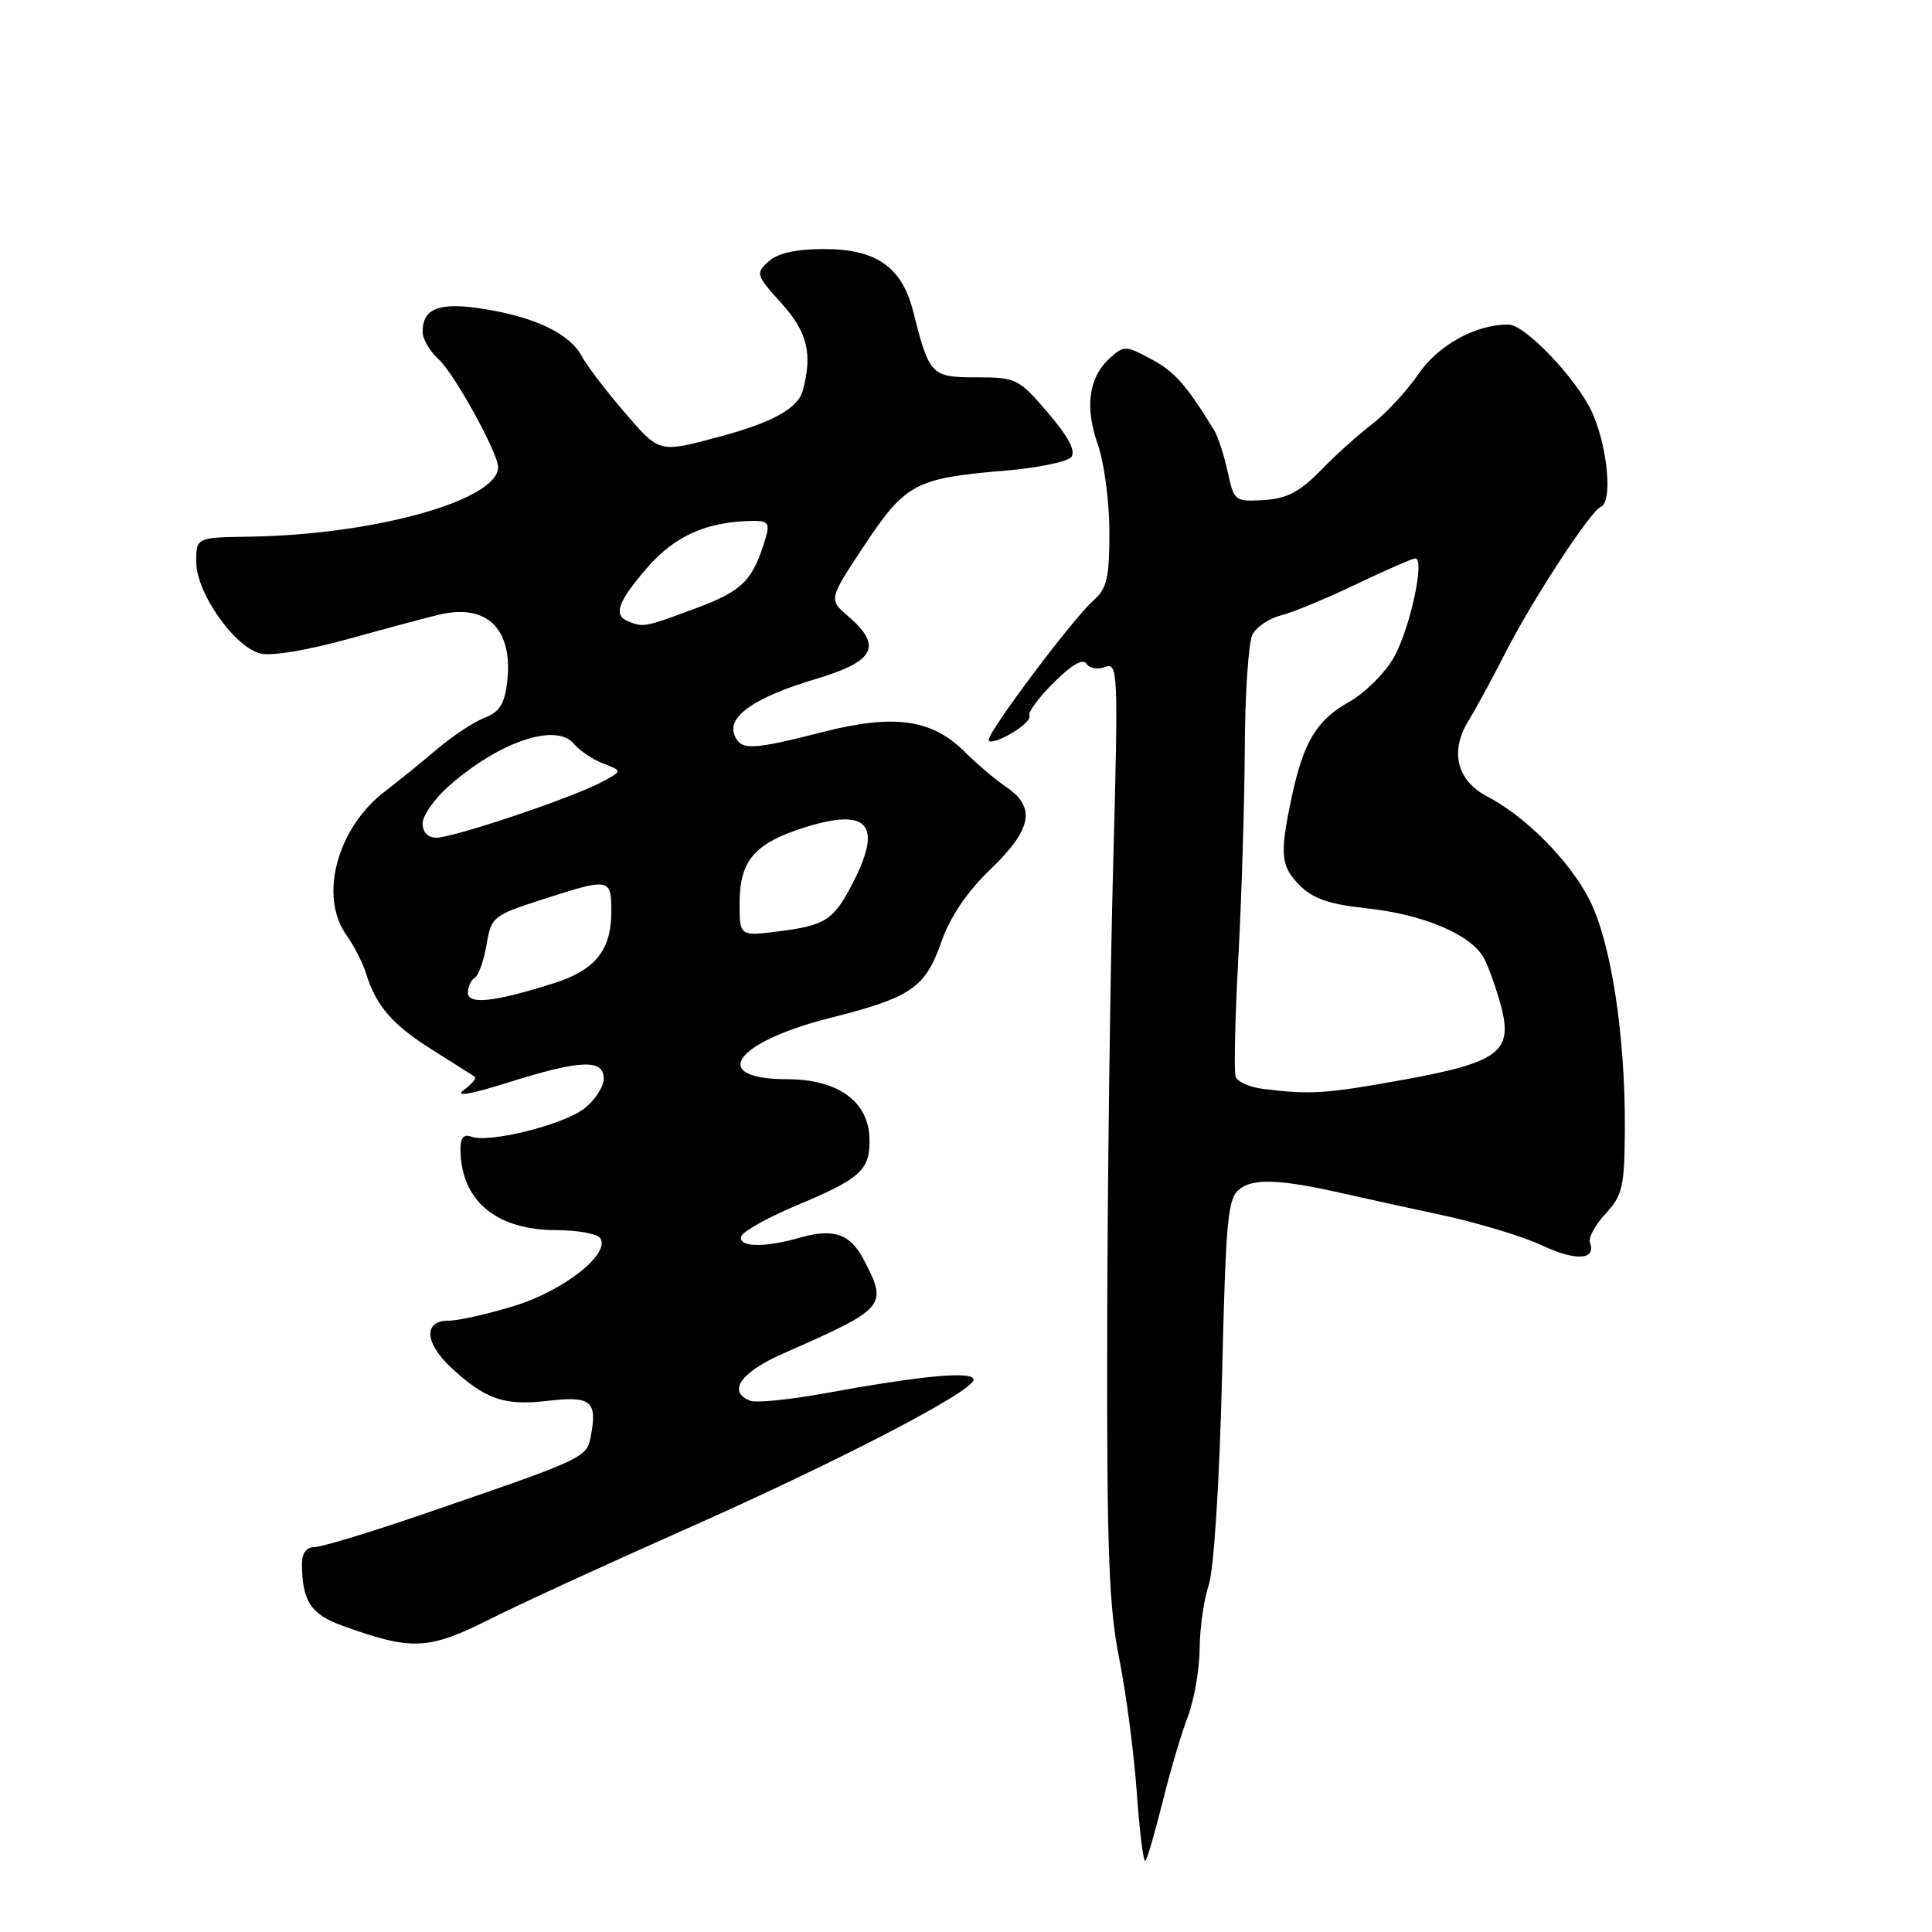 <?xml version="1.0" encoding="UTF-8" standalone="no"?>
<!DOCTYPE svg PUBLIC "-//W3C//DTD SVG 1.1//EN" "http://www.w3.org/Graphics/SVG/1.1/DTD/svg11.dtd" >
<svg xmlns="http://www.w3.org/2000/svg" xmlns:xlink="http://www.w3.org/1999/xlink" version="1.1" viewBox="0 0 256 256">
 <g >
 <path fill="currentColor"
d=" M 154.04 238.80 C 155.03 234.79 156.53 229.70 157.38 227.50 C 158.22 225.30 158.93 221.25 158.96 218.49 C 158.98 215.74 159.52 211.91 160.17 209.99 C 160.84 207.97 161.58 196.48 161.92 182.67 C 162.44 161.09 162.67 158.71 164.34 157.49 C 166.24 156.11 169.79 156.28 178.00 158.14 C 180.47 158.71 186.38 160.00 191.12 161.02 C 195.86 162.04 201.80 163.84 204.32 165.02 C 208.80 167.13 211.53 166.97 210.68 164.66 C 210.44 164.02 211.37 162.29 212.75 160.82 C 214.98 158.42 215.25 157.26 215.30 149.82 C 215.39 137.32 213.49 124.90 210.63 119.26 C 208.02 114.10 202.15 108.17 197.07 105.54 C 193.06 103.46 192.08 99.60 194.55 95.56 C 195.58 93.88 197.79 89.80 199.47 86.50 C 202.98 79.59 210.78 67.66 212.10 67.17 C 213.69 66.58 213.06 59.38 211.01 54.75 C 209.06 50.34 202.10 43.00 199.86 43.00 C 195.53 43.00 190.62 45.70 187.99 49.51 C 186.43 51.79 183.65 54.79 181.82 56.19 C 179.99 57.58 176.91 60.36 174.96 62.37 C 172.22 65.18 170.52 66.07 167.47 66.26 C 163.62 66.49 163.51 66.40 162.67 62.50 C 162.19 60.30 161.39 57.83 160.88 57.00 C 157.12 50.91 155.67 49.27 152.55 47.59 C 149.16 45.77 148.92 45.77 147.06 47.45 C 144.26 49.98 143.71 53.93 145.47 58.91 C 146.31 61.30 147.00 66.50 147.00 70.47 C 147.00 76.61 146.68 77.98 144.85 79.60 C 142.19 81.95 131.00 96.85 131.00 98.04 C 131.00 98.52 132.31 98.15 133.92 97.23 C 135.53 96.31 136.64 95.23 136.40 94.83 C 136.15 94.44 137.60 92.47 139.61 90.46 C 141.98 88.09 143.51 87.20 143.96 87.94 C 144.35 88.56 145.46 88.76 146.44 88.38 C 148.14 87.73 148.19 89.04 147.50 114.60 C 147.10 129.39 146.74 157.25 146.71 176.50 C 146.65 205.37 146.93 212.95 148.30 219.76 C 149.21 224.30 150.26 232.29 150.63 237.52 C 151.00 242.76 151.51 246.83 151.77 246.57 C 152.02 246.31 153.04 242.82 154.04 238.80 Z  M 64.99 214.51 C 68.81 212.58 80.16 207.37 90.21 202.91 C 110.80 193.80 129.00 184.37 129.00 182.81 C 129.00 181.63 122.26 182.25 109.17 184.64 C 104.59 185.47 100.20 185.91 99.42 185.61 C 96.33 184.42 98.12 181.84 103.75 179.36 C 117.40 173.35 117.64 173.08 114.51 167.02 C 112.68 163.48 110.50 162.71 105.98 164.00 C 101.26 165.36 97.74 165.27 98.23 163.81 C 98.45 163.16 101.75 161.32 105.56 159.72 C 114.10 156.15 115.33 155.01 115.21 150.81 C 115.07 145.93 111.00 143.01 104.31 143.00 C 93.83 142.99 97.26 138.10 110.00 134.88 C 120.77 132.16 122.60 130.90 124.75 124.76 C 125.90 121.48 128.14 118.17 131.25 115.18 C 136.73 109.91 137.30 106.97 133.35 104.30 C 131.89 103.31 129.42 101.21 127.85 99.64 C 123.51 95.29 118.47 94.58 109.05 96.99 C 99.49 99.43 98.12 99.47 97.30 97.34 C 96.37 94.91 100.11 92.35 108.09 89.97 C 115.93 87.64 116.98 85.61 112.39 81.66 C 109.79 79.42 109.79 79.42 114.54 72.26 C 119.96 64.08 121.33 63.35 133.10 62.37 C 137.44 62.01 141.42 61.20 141.94 60.57 C 142.59 59.79 141.60 57.91 138.87 54.71 C 134.99 50.17 134.65 50.00 129.40 50.00 C 123.39 50.00 123.14 49.74 121.01 41.30 C 119.52 35.38 116.13 33.00 109.19 33.00 C 105.46 33.00 103.07 33.54 101.84 34.64 C 100.10 36.22 100.17 36.45 103.51 40.15 C 106.99 43.99 107.69 46.84 106.37 51.76 C 105.74 54.10 102.40 55.96 95.50 57.82 C 87.25 60.03 87.45 60.08 82.75 54.63 C 80.32 51.81 77.79 48.49 77.13 47.26 C 75.54 44.26 71.04 42.06 64.25 40.96 C 58.25 39.98 56.00 40.80 56.00 43.97 C 56.00 44.91 56.95 46.55 58.11 47.60 C 60.18 49.46 66.00 60.02 66.00 61.90 C 66.00 66.28 49.63 70.86 33.11 71.11 C 26.00 71.22 26.00 71.22 26.00 74.46 C 26.00 78.53 31.04 85.72 34.49 86.59 C 35.98 86.96 40.79 86.16 46.25 84.64 C 51.34 83.23 56.74 81.78 58.25 81.43 C 64.58 79.95 68.02 83.39 67.20 90.39 C 66.86 93.28 66.18 94.36 64.21 95.11 C 62.80 95.65 59.95 97.53 57.88 99.29 C 55.80 101.06 52.72 103.56 51.02 104.85 C 44.69 109.68 42.24 118.70 45.87 123.85 C 46.90 125.31 48.09 127.62 48.51 129.00 C 49.85 133.33 52.00 135.79 57.33 139.14 C 60.17 140.92 62.69 142.52 62.93 142.70 C 63.16 142.88 62.49 143.67 61.43 144.46 C 60.22 145.37 62.40 144.99 67.29 143.45 C 76.92 140.42 80.00 140.29 80.00 142.93 C 80.00 143.99 78.85 145.76 77.44 146.87 C 74.67 149.04 64.78 151.51 62.44 150.61 C 61.45 150.24 61.00 150.76 61.01 152.28 C 61.06 159.08 65.72 163.00 73.75 163.00 C 76.57 163.00 79.18 163.49 79.55 164.08 C 80.85 166.18 74.72 171.01 68.18 173.03 C 64.67 174.11 60.71 175.00 59.39 175.00 C 56.10 175.00 56.27 177.94 59.75 181.19 C 64.28 185.41 66.83 186.30 72.55 185.62 C 78.32 184.94 79.17 185.64 78.29 190.28 C 77.73 193.20 77.64 193.24 55.40 200.86 C 48.74 203.14 42.55 205.00 41.65 205.00 C 40.60 205.00 40.00 205.82 40.01 207.25 C 40.04 212.15 41.19 213.91 45.36 215.41 C 54.59 218.75 56.76 218.65 64.99 214.51 Z  M 167.34 144.28 C 165.59 144.06 163.97 143.35 163.73 142.69 C 163.49 142.04 163.65 134.97 164.08 127.00 C 164.52 119.03 164.90 106.51 164.94 99.18 C 164.97 91.86 165.44 85.05 165.97 84.05 C 166.51 83.05 168.20 81.92 169.72 81.55 C 171.25 81.17 175.73 79.32 179.67 77.43 C 183.62 75.54 187.15 74.00 187.54 74.00 C 188.86 74.00 186.80 83.46 184.66 87.17 C 183.48 89.23 180.81 91.86 178.74 93.02 C 174.42 95.45 172.70 98.33 171.12 105.80 C 169.54 113.27 169.69 114.79 172.29 117.38 C 173.98 119.07 176.23 119.84 180.88 120.33 C 188.67 121.14 195.11 123.90 196.70 127.09 C 197.36 128.41 198.37 131.29 198.94 133.49 C 200.46 139.38 198.55 140.79 185.87 143.09 C 175.66 144.94 173.61 145.07 167.34 144.28 Z  M 62.00 131.53 C 62.00 130.76 62.41 129.86 62.91 129.55 C 63.42 129.24 64.12 127.27 64.47 125.17 C 65.09 121.48 65.34 121.29 71.88 119.18 C 80.81 116.30 81.00 116.33 81.00 120.78 C 81.00 125.94 78.87 128.57 73.25 130.33 C 65.41 132.79 62.00 133.15 62.00 131.53 Z  M 98.00 119.65 C 98.00 114.02 100.00 111.71 106.68 109.62 C 115.01 107.02 116.96 109.23 113.07 116.86 C 110.50 121.89 109.42 122.62 103.25 123.40 C 98.00 124.07 98.00 124.07 98.00 119.65 Z  M 56.00 109.10 C 56.00 108.06 57.58 105.82 59.51 104.12 C 66.20 98.25 73.70 95.73 76.05 98.56 C 76.80 99.47 78.56 100.65 79.96 101.18 C 82.50 102.16 82.50 102.16 79.58 103.70 C 75.64 105.78 60.07 111.00 57.81 111.00 C 56.70 111.00 56.00 110.27 56.00 109.10 Z  M 83.25 82.34 C 81.21 81.52 81.84 79.75 85.78 75.20 C 89.44 70.97 93.72 69.09 99.82 69.02 C 101.76 69.00 102.02 69.37 101.46 71.25 C 99.75 76.96 98.43 78.28 92.13 80.63 C 85.46 83.11 85.26 83.15 83.25 82.34 Z "/>
</g>
</svg>